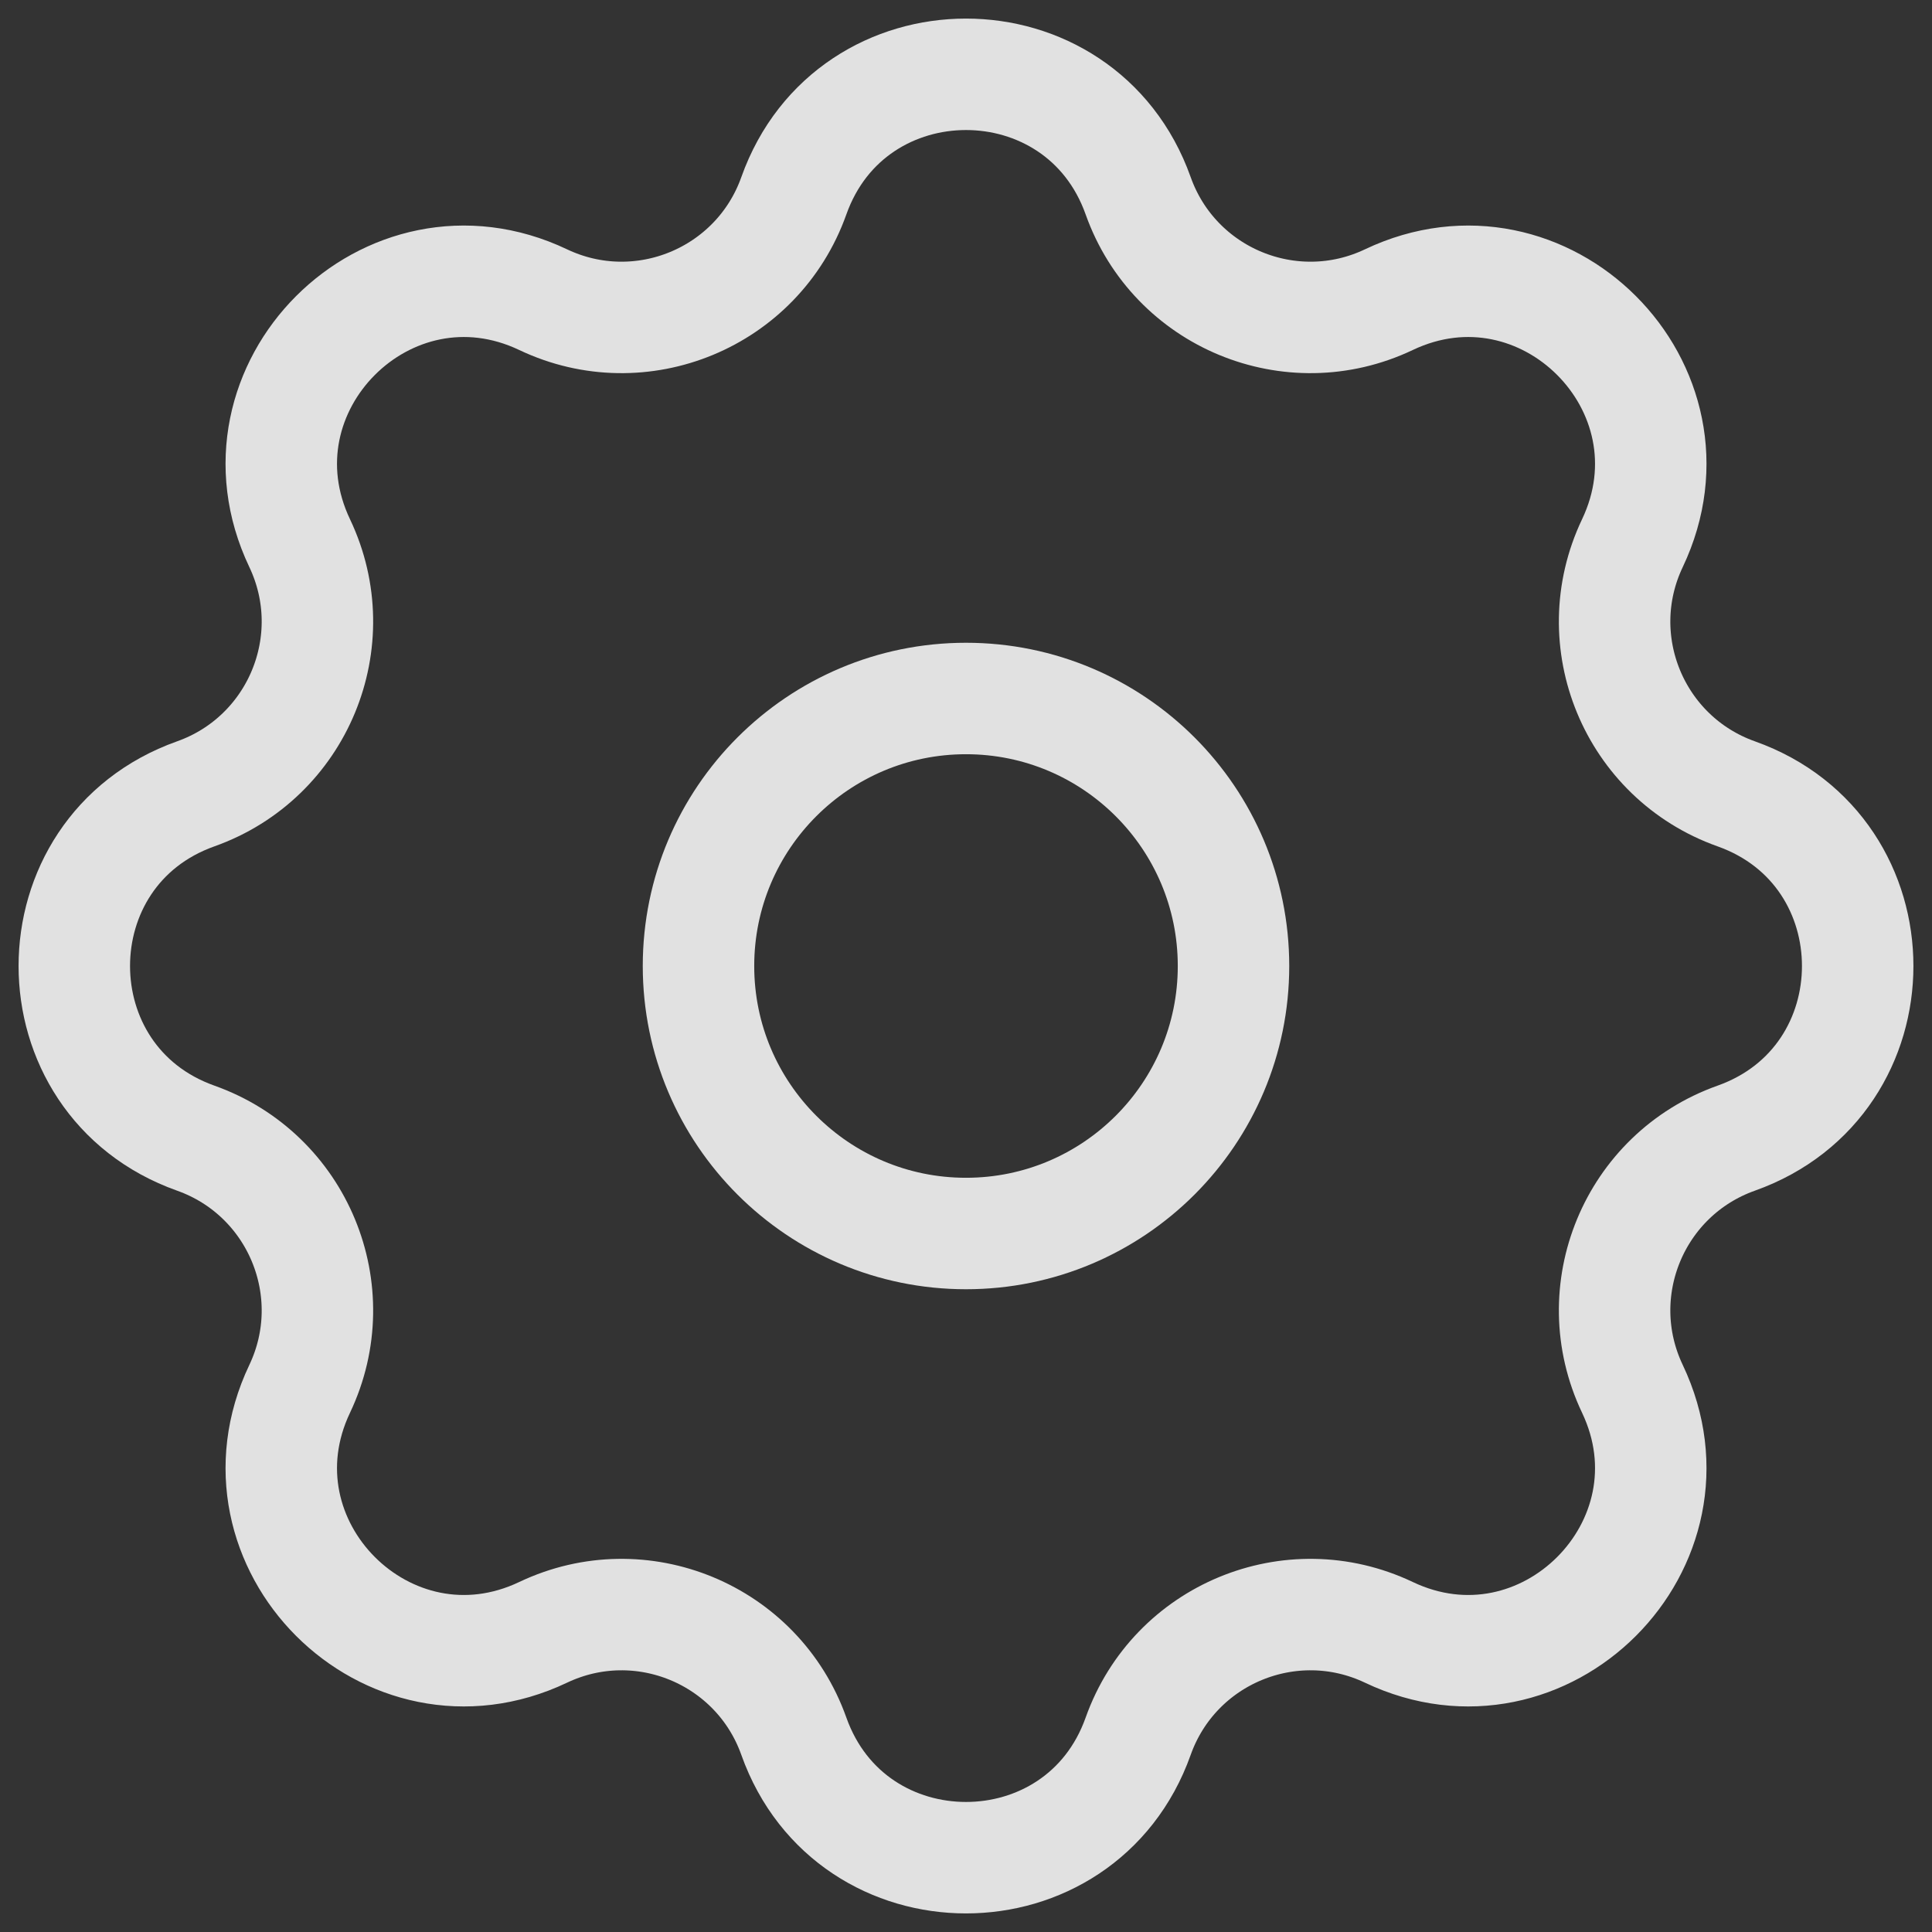 <svg width="26" height="26" viewBox="0 0 26 26" fill="none" xmlns="http://www.w3.org/2000/svg">
<rect x="0" y="0" width="26" height="26" fill="#333333" stroke="none"/>
<path d="M13 16.6C14.988 16.6 16.6 14.988 16.6 13C16.6 11.012 14.988 9.4 13 9.4C11.012 9.4 9.4 11.012 9.4 13C9.4 14.988 11.012 16.6 13 16.6Z" stroke="white" stroke-opacity="0.85" stroke-width="1.5" stroke-linecap="round"/>
<path fill-rule="evenodd" clip-rule="evenodd" d="M10.683 2.635C11.458 0.455 14.542 0.455 15.317 2.635C15.806 4.009 17.374 4.658 18.69 4.033C20.78 3.039 22.961 5.22 21.968 7.31C21.342 8.626 21.991 10.194 23.365 10.683C25.545 11.458 25.545 14.542 23.365 15.317C21.991 15.806 21.342 17.374 21.968 18.69C22.961 20.78 20.78 22.961 18.69 21.967C17.374 21.342 15.806 21.991 15.317 23.365C14.542 25.545 11.458 25.545 10.683 23.365C10.194 21.991 8.626 21.342 7.31 21.967C5.22 22.961 3.039 20.78 4.033 18.69C4.658 17.374 4.009 15.806 2.635 15.317C0.455 14.542 0.455 11.458 2.635 10.683C4.009 10.194 4.658 8.626 4.033 7.31C3.039 5.22 5.22 3.039 7.31 4.033C8.626 4.658 10.194 4.009 10.683 2.635Z" stroke="white" stroke-opacity="0.85" stroke-width="1.5" stroke-linecap="round"/>
</svg>
